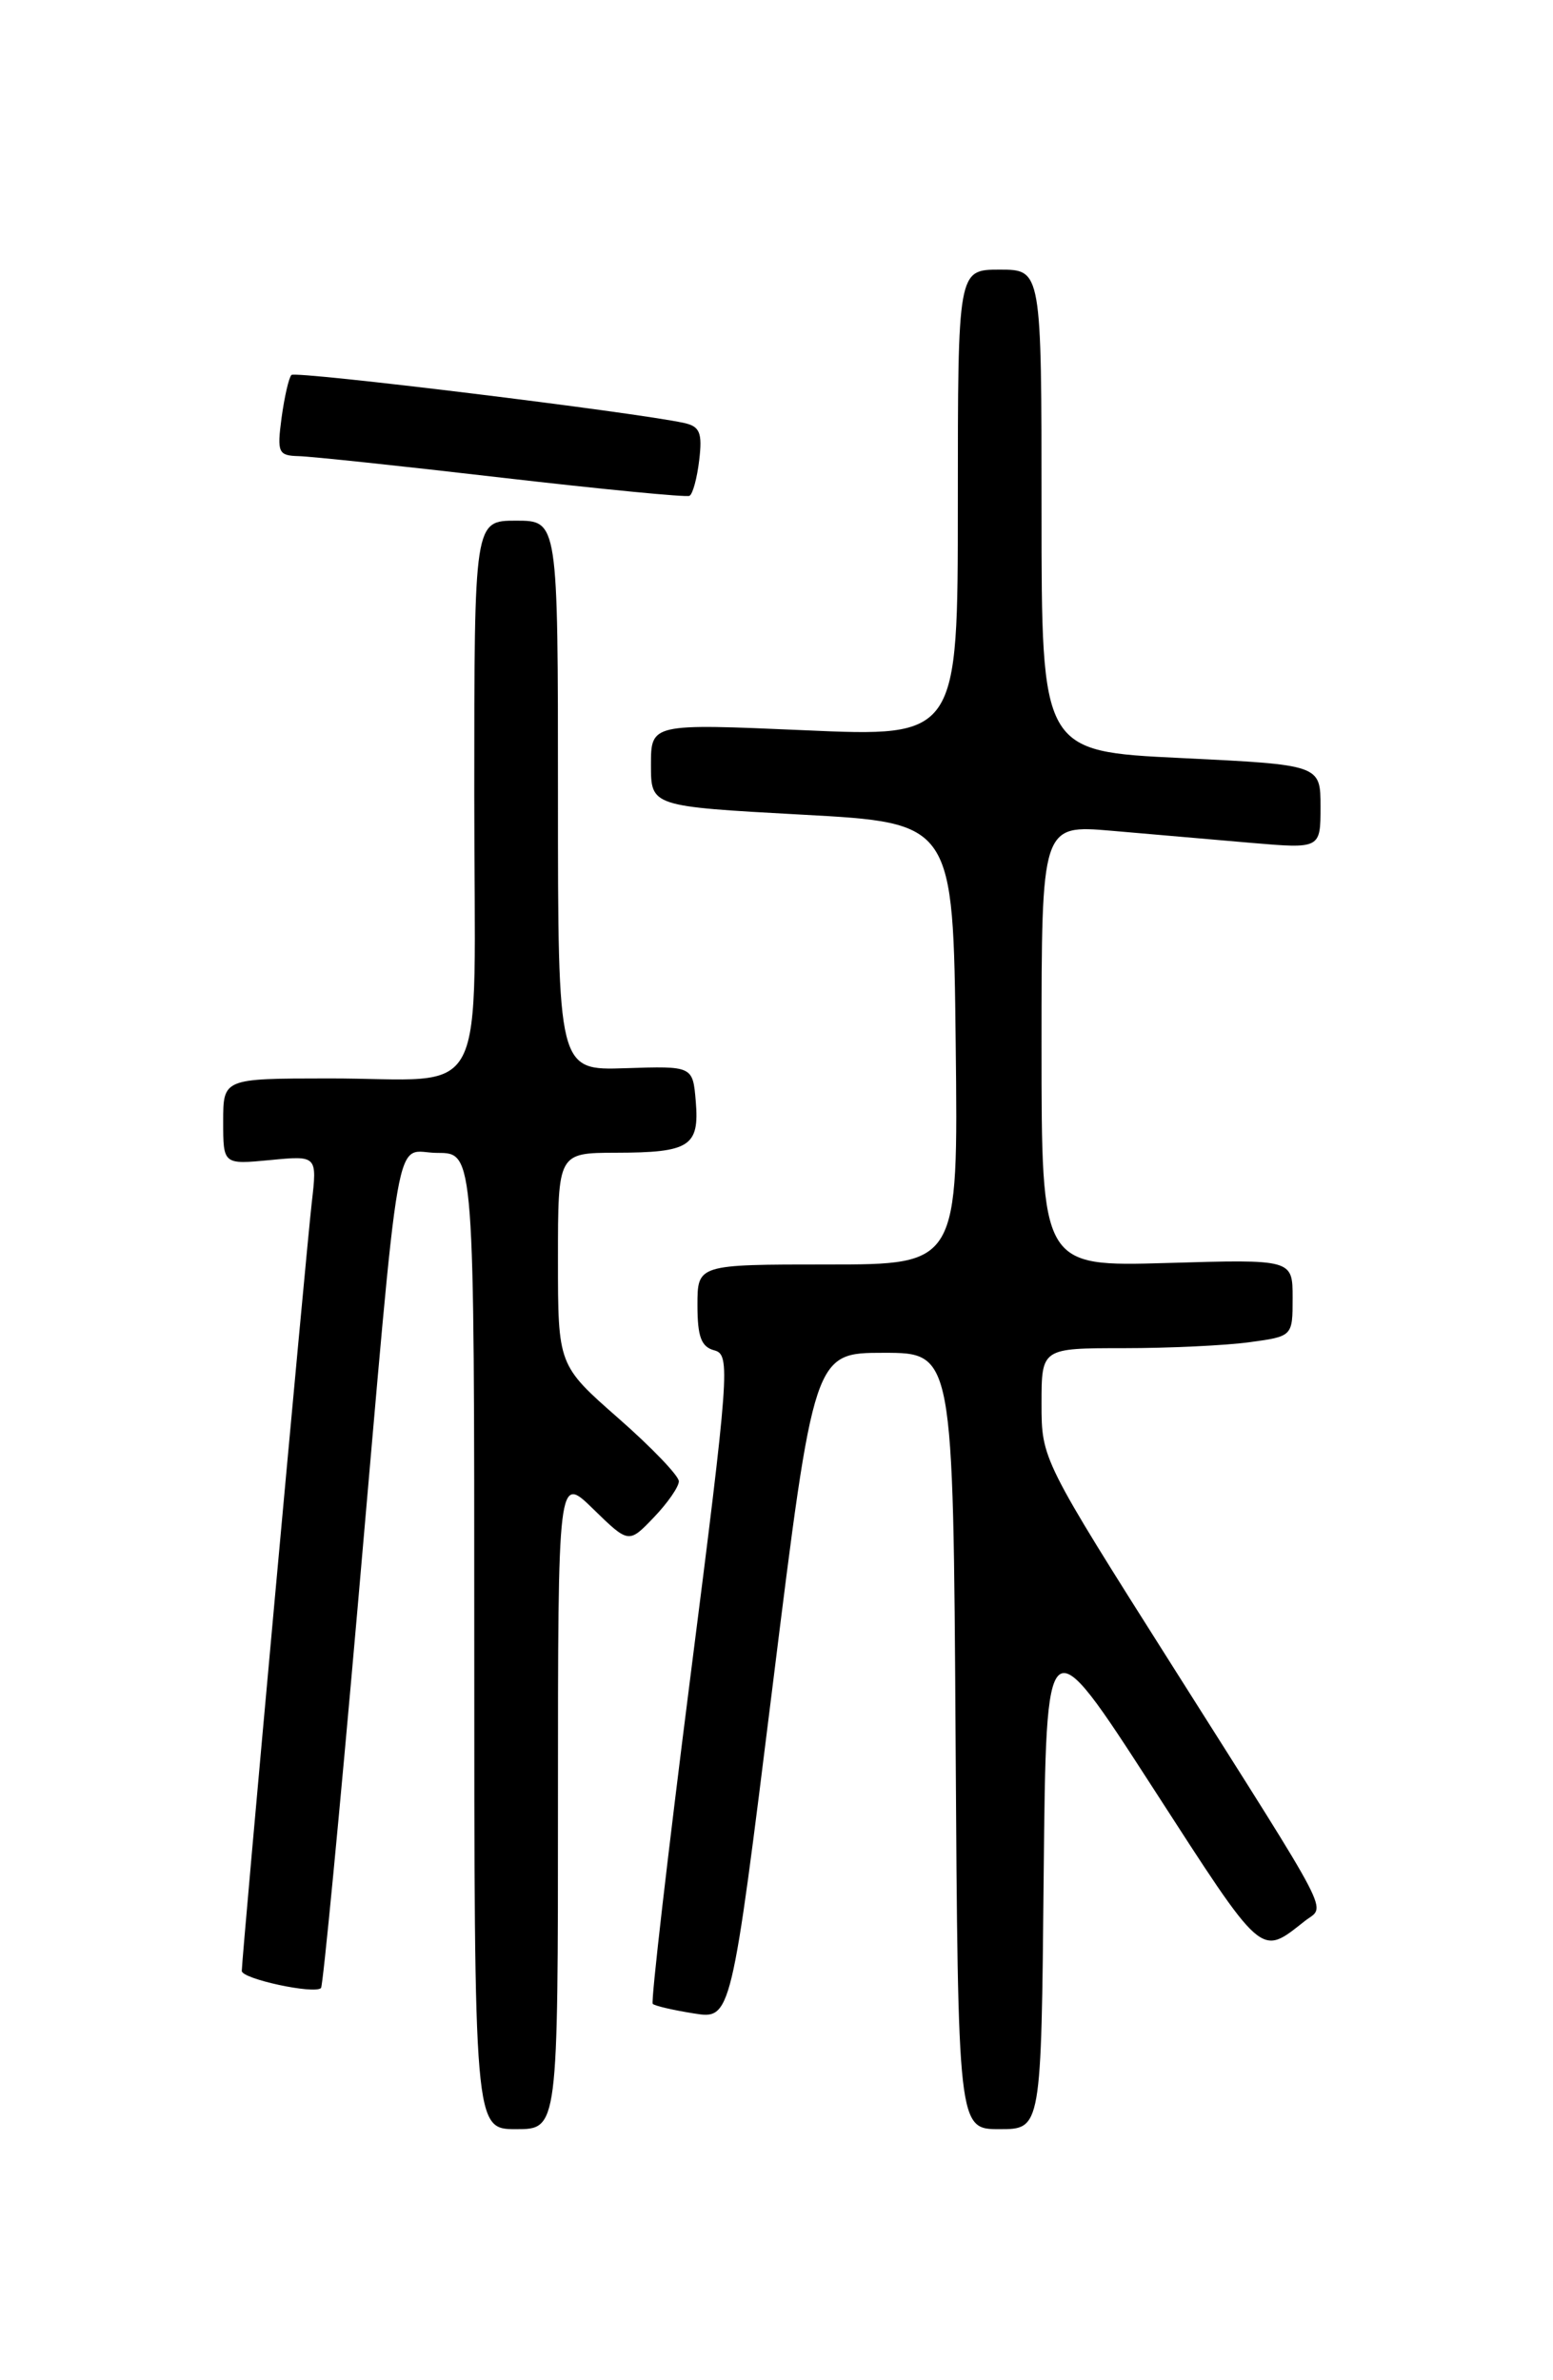 <?xml version="1.0" encoding="UTF-8" standalone="no"?>
<!DOCTYPE svg PUBLIC "-//W3C//DTD SVG 1.1//EN" "http://www.w3.org/Graphics/SVG/1.1/DTD/svg11.dtd" >
<svg xmlns="http://www.w3.org/2000/svg" xmlns:xlink="http://www.w3.org/1999/xlink" version="1.1" viewBox="0 0 167 256">
 <g >
 <path fill="currentColor"
d=" M 60.00 193.80 C 60.00 158.59 60.00 158.59 63.80 162.31 C 67.61 166.02 67.61 166.02 70.30 163.21 C 71.79 161.66 73.00 159.91 73.00 159.32 C 73.00 158.73 70.08 155.68 66.50 152.54 C 60.00 146.83 60.00 146.83 60.00 135.42 C 60.00 124.00 60.00 124.00 66.25 123.98 C 74.17 123.97 75.22 123.29 74.82 118.47 C 74.50 114.65 74.50 114.65 67.25 114.89 C 60.00 115.13 60.00 115.13 60.00 85.57 C 60.00 56.00 60.00 56.00 55.50 56.00 C 51.00 56.00 51.00 56.00 51.00 85.38 C 51.00 119.72 52.93 115.96 35.25 115.99 C 24.00 116.00 24.00 116.00 24.00 120.63 C 24.00 125.25 24.00 125.25 29.05 124.77 C 34.11 124.28 34.11 124.28 33.52 129.39 C 32.90 134.82 26.00 210.55 26.00 211.98 C 26.00 212.84 33.81 214.52 34.52 213.82 C 34.73 213.60 36.50 195.22 38.45 172.97 C 43.19 118.85 42.28 124.00 47.06 124.00 C 51.00 124.00 51.00 124.00 51.00 176.50 C 51.00 229.00 51.00 229.00 55.50 229.00 C 60.00 229.00 60.00 229.00 60.00 193.80 Z  M 112.23 201.76 C 112.50 174.52 112.50 174.52 123.92 192.20 C 135.98 210.87 135.46 210.42 140.33 206.60 C 142.56 204.85 143.74 207.11 126.10 179.22 C 112.03 156.99 112.00 156.93 112.00 150.97 C 112.00 145.00 112.00 145.00 120.86 145.00 C 125.73 145.00 131.81 144.71 134.36 144.36 C 139.00 143.73 139.00 143.73 139.00 139.59 C 139.00 135.44 139.00 135.44 125.50 135.84 C 112.00 136.23 112.00 136.23 112.00 112.47 C 112.00 88.71 112.00 88.71 119.50 89.35 C 123.62 89.71 130.38 90.29 134.50 90.65 C 142.00 91.29 142.00 91.29 142.00 86.77 C 142.00 82.26 142.00 82.26 127.00 81.53 C 112.00 80.81 112.00 80.81 112.00 54.90 C 112.00 29.00 112.00 29.00 107.50 29.00 C 103.00 29.00 103.00 29.00 103.00 54.13 C 103.00 79.27 103.00 79.27 86.50 78.54 C 70.00 77.82 70.00 77.82 70.00 82.28 C 70.00 86.73 70.00 86.73 86.25 87.62 C 102.50 88.50 102.50 88.50 102.77 112.25 C 103.04 136.00 103.04 136.00 89.02 136.00 C 75.00 136.00 75.00 136.00 75.00 140.38 C 75.00 143.79 75.41 144.87 76.83 145.24 C 78.56 145.70 78.43 147.50 74.23 180.43 C 71.80 199.52 69.98 215.31 70.19 215.52 C 70.40 215.74 72.39 216.20 74.60 216.55 C 78.63 217.20 78.63 217.20 83.08 181.35 C 87.53 145.50 87.53 145.50 95.02 145.50 C 102.50 145.50 102.50 145.50 102.76 187.25 C 103.02 229.00 103.02 229.00 107.49 229.00 C 111.97 229.00 111.97 229.00 112.23 201.76 Z  M 75.19 49.48 C 75.54 46.54 75.26 45.86 73.55 45.49 C 68.38 44.35 31.79 39.87 31.34 40.33 C 31.06 40.61 30.59 42.67 30.28 44.92 C 29.78 48.69 29.92 49.00 32.12 49.06 C 33.43 49.09 43.27 50.13 54.00 51.38 C 64.72 52.62 73.79 53.50 74.14 53.33 C 74.49 53.16 74.96 51.43 75.19 49.48 Z "/>
</g>
</svg>